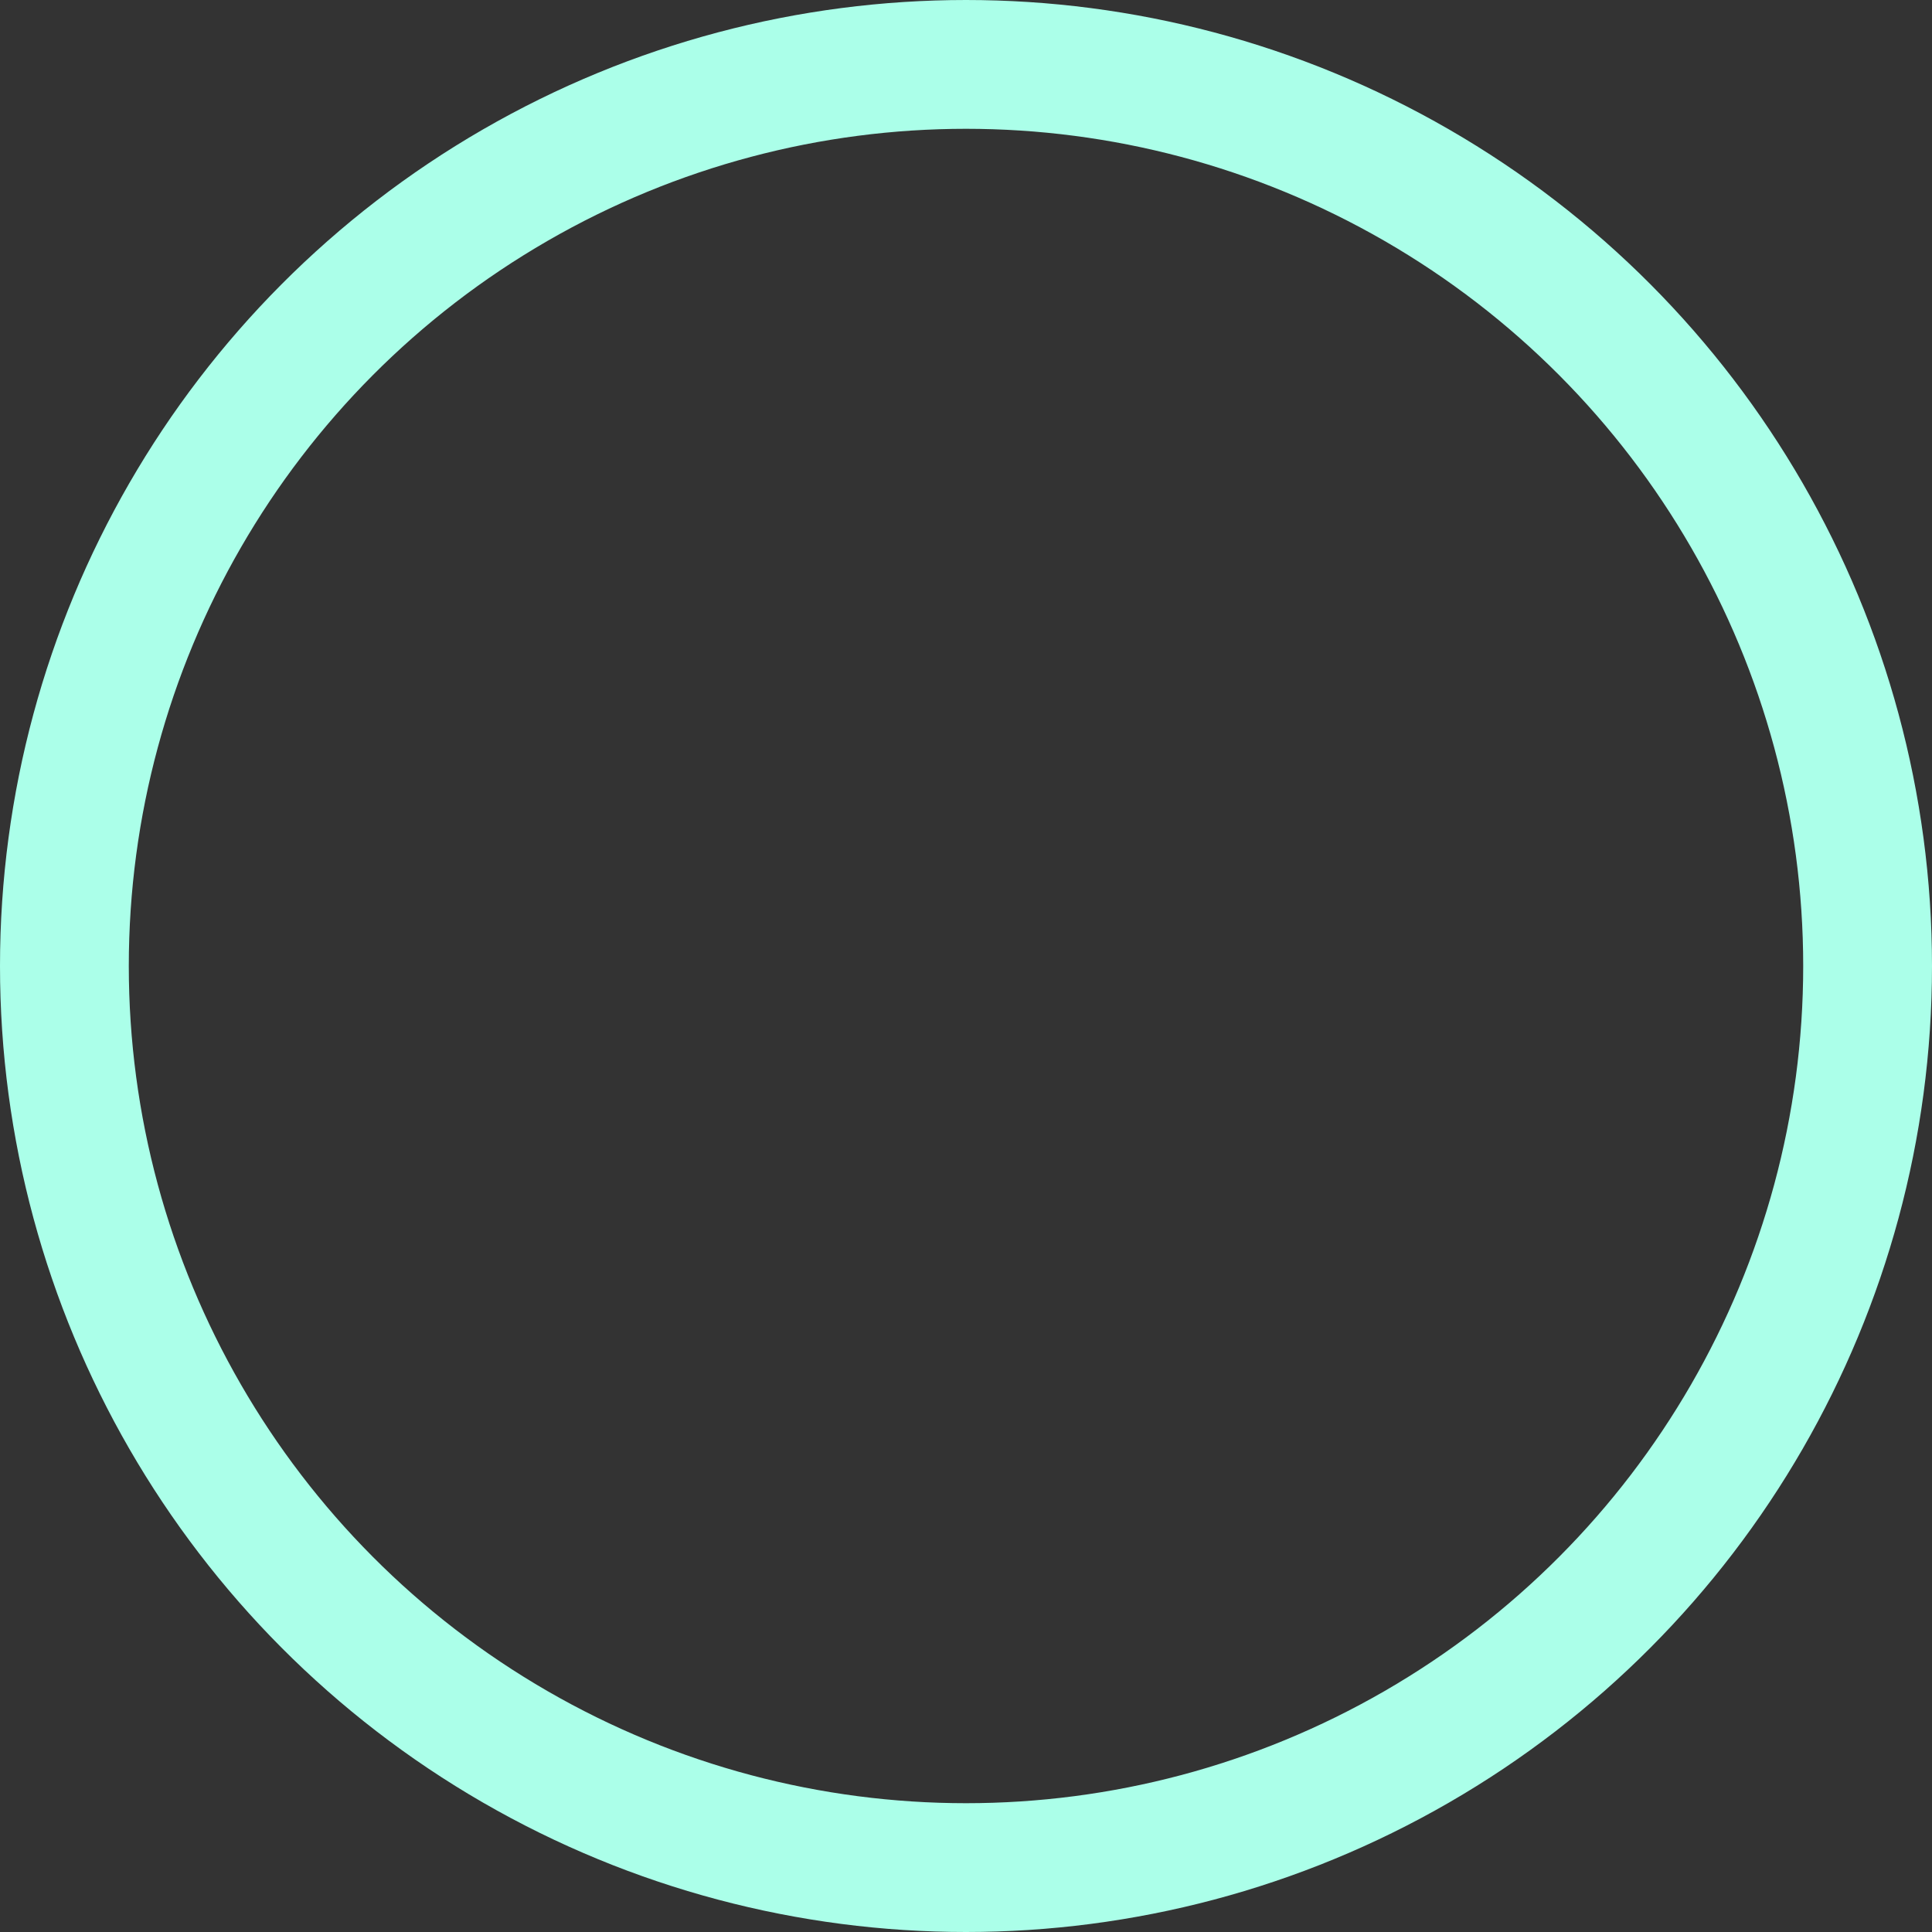 <?xml version="1.0" encoding="UTF-8"?>
<svg width="30px" height="30px" viewBox="0 0 30 30" version="1.1" xmlns="http://www.w3.org/2000/svg" xmlns:xlink="http://www.w3.org/1999/xlink">
    <rect x="0" y="0" width="30" height="30" fill="#333333" stroke="none"/>
    <!-- Generator: Sketch 59.1 (86144) - https://sketch.com -->
    <title>profile active</title>
    <desc>Created with Sketch.</desc>
    <g id="profile-active" stroke="none" stroke-width="1" fill="none" fill-rule="evenodd">
        <circle id="Oval" stroke="#ABFFE9" stroke-width="2" cx="15" cy="15" r="14"></circle>
    </g>
</svg>